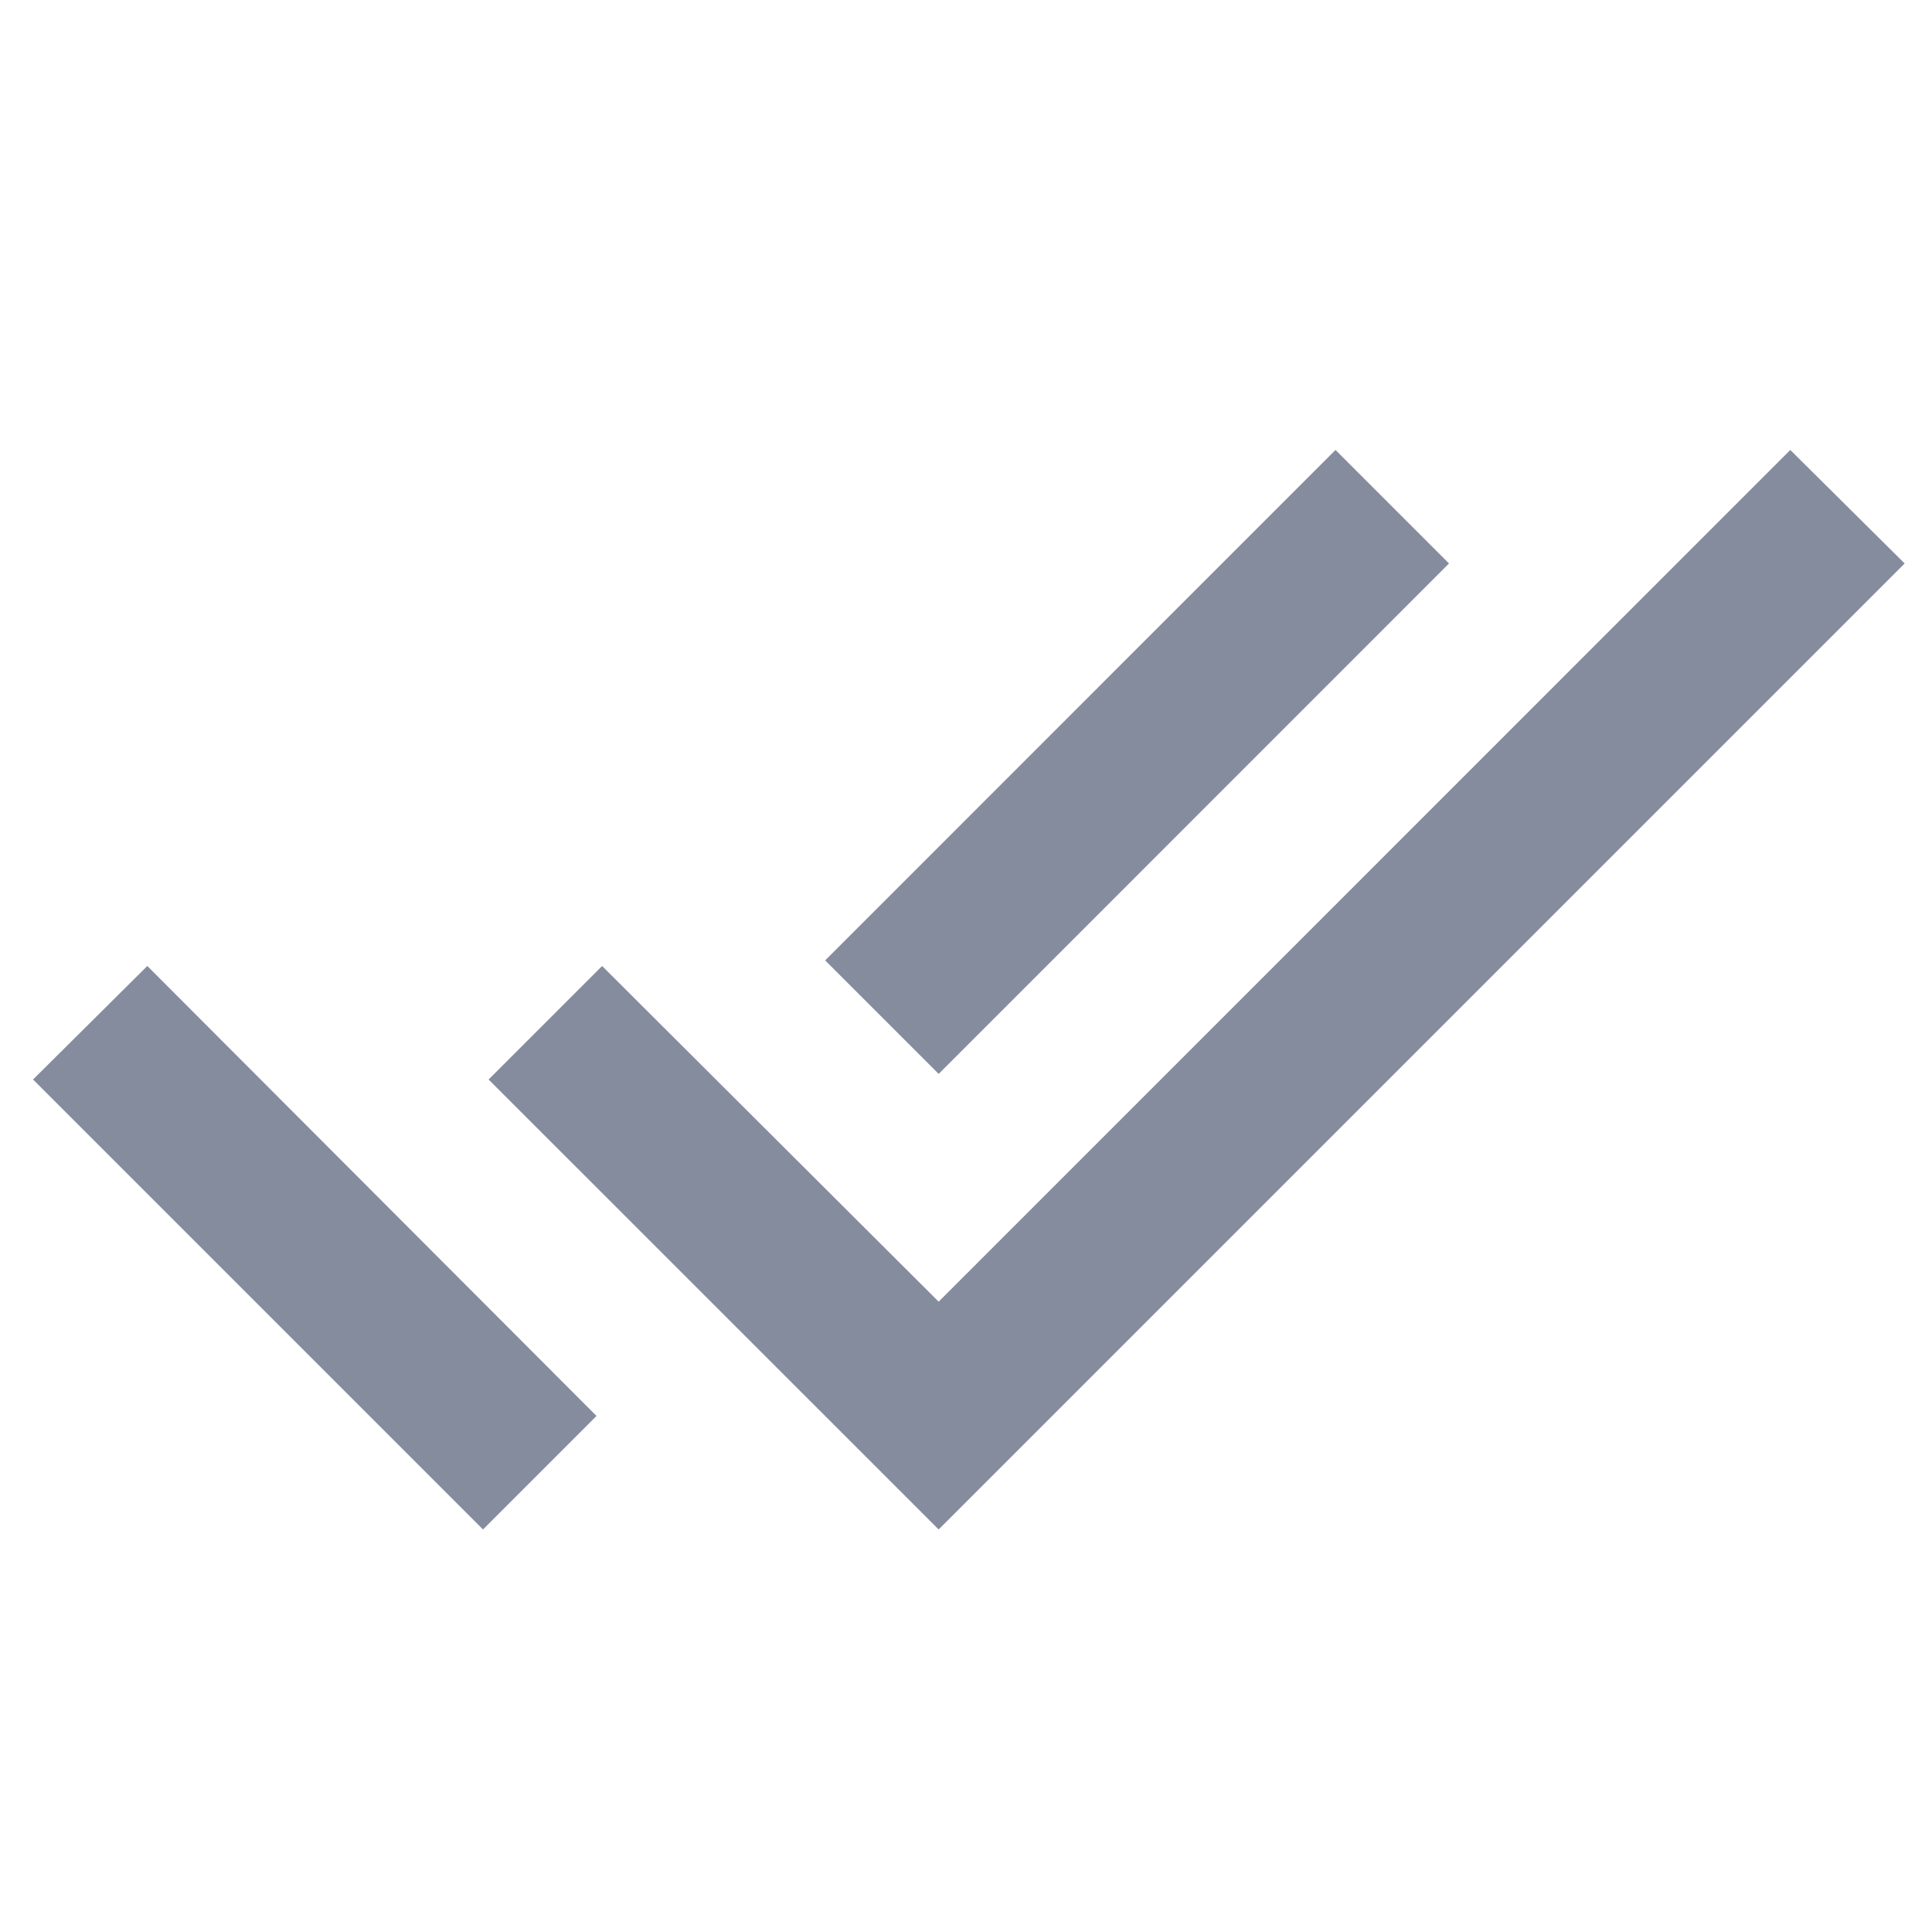<svg width="20" height="20" viewBox="0 0 20 20" fill="none" xmlns="http://www.w3.org/2000/svg">
<path d="M15 5.833L13.825 4.658L8.542 9.942L9.717 11.117L15 5.833ZM18.533 4.658L9.717 13.475L6.233 10L5.058 11.175L9.717 15.833L19.717 5.833L18.533 4.658ZM0.342 11.175L5 15.833L6.175 14.658L1.525 10L0.342 11.175Z" fill="#858C9D"/>
</svg>
